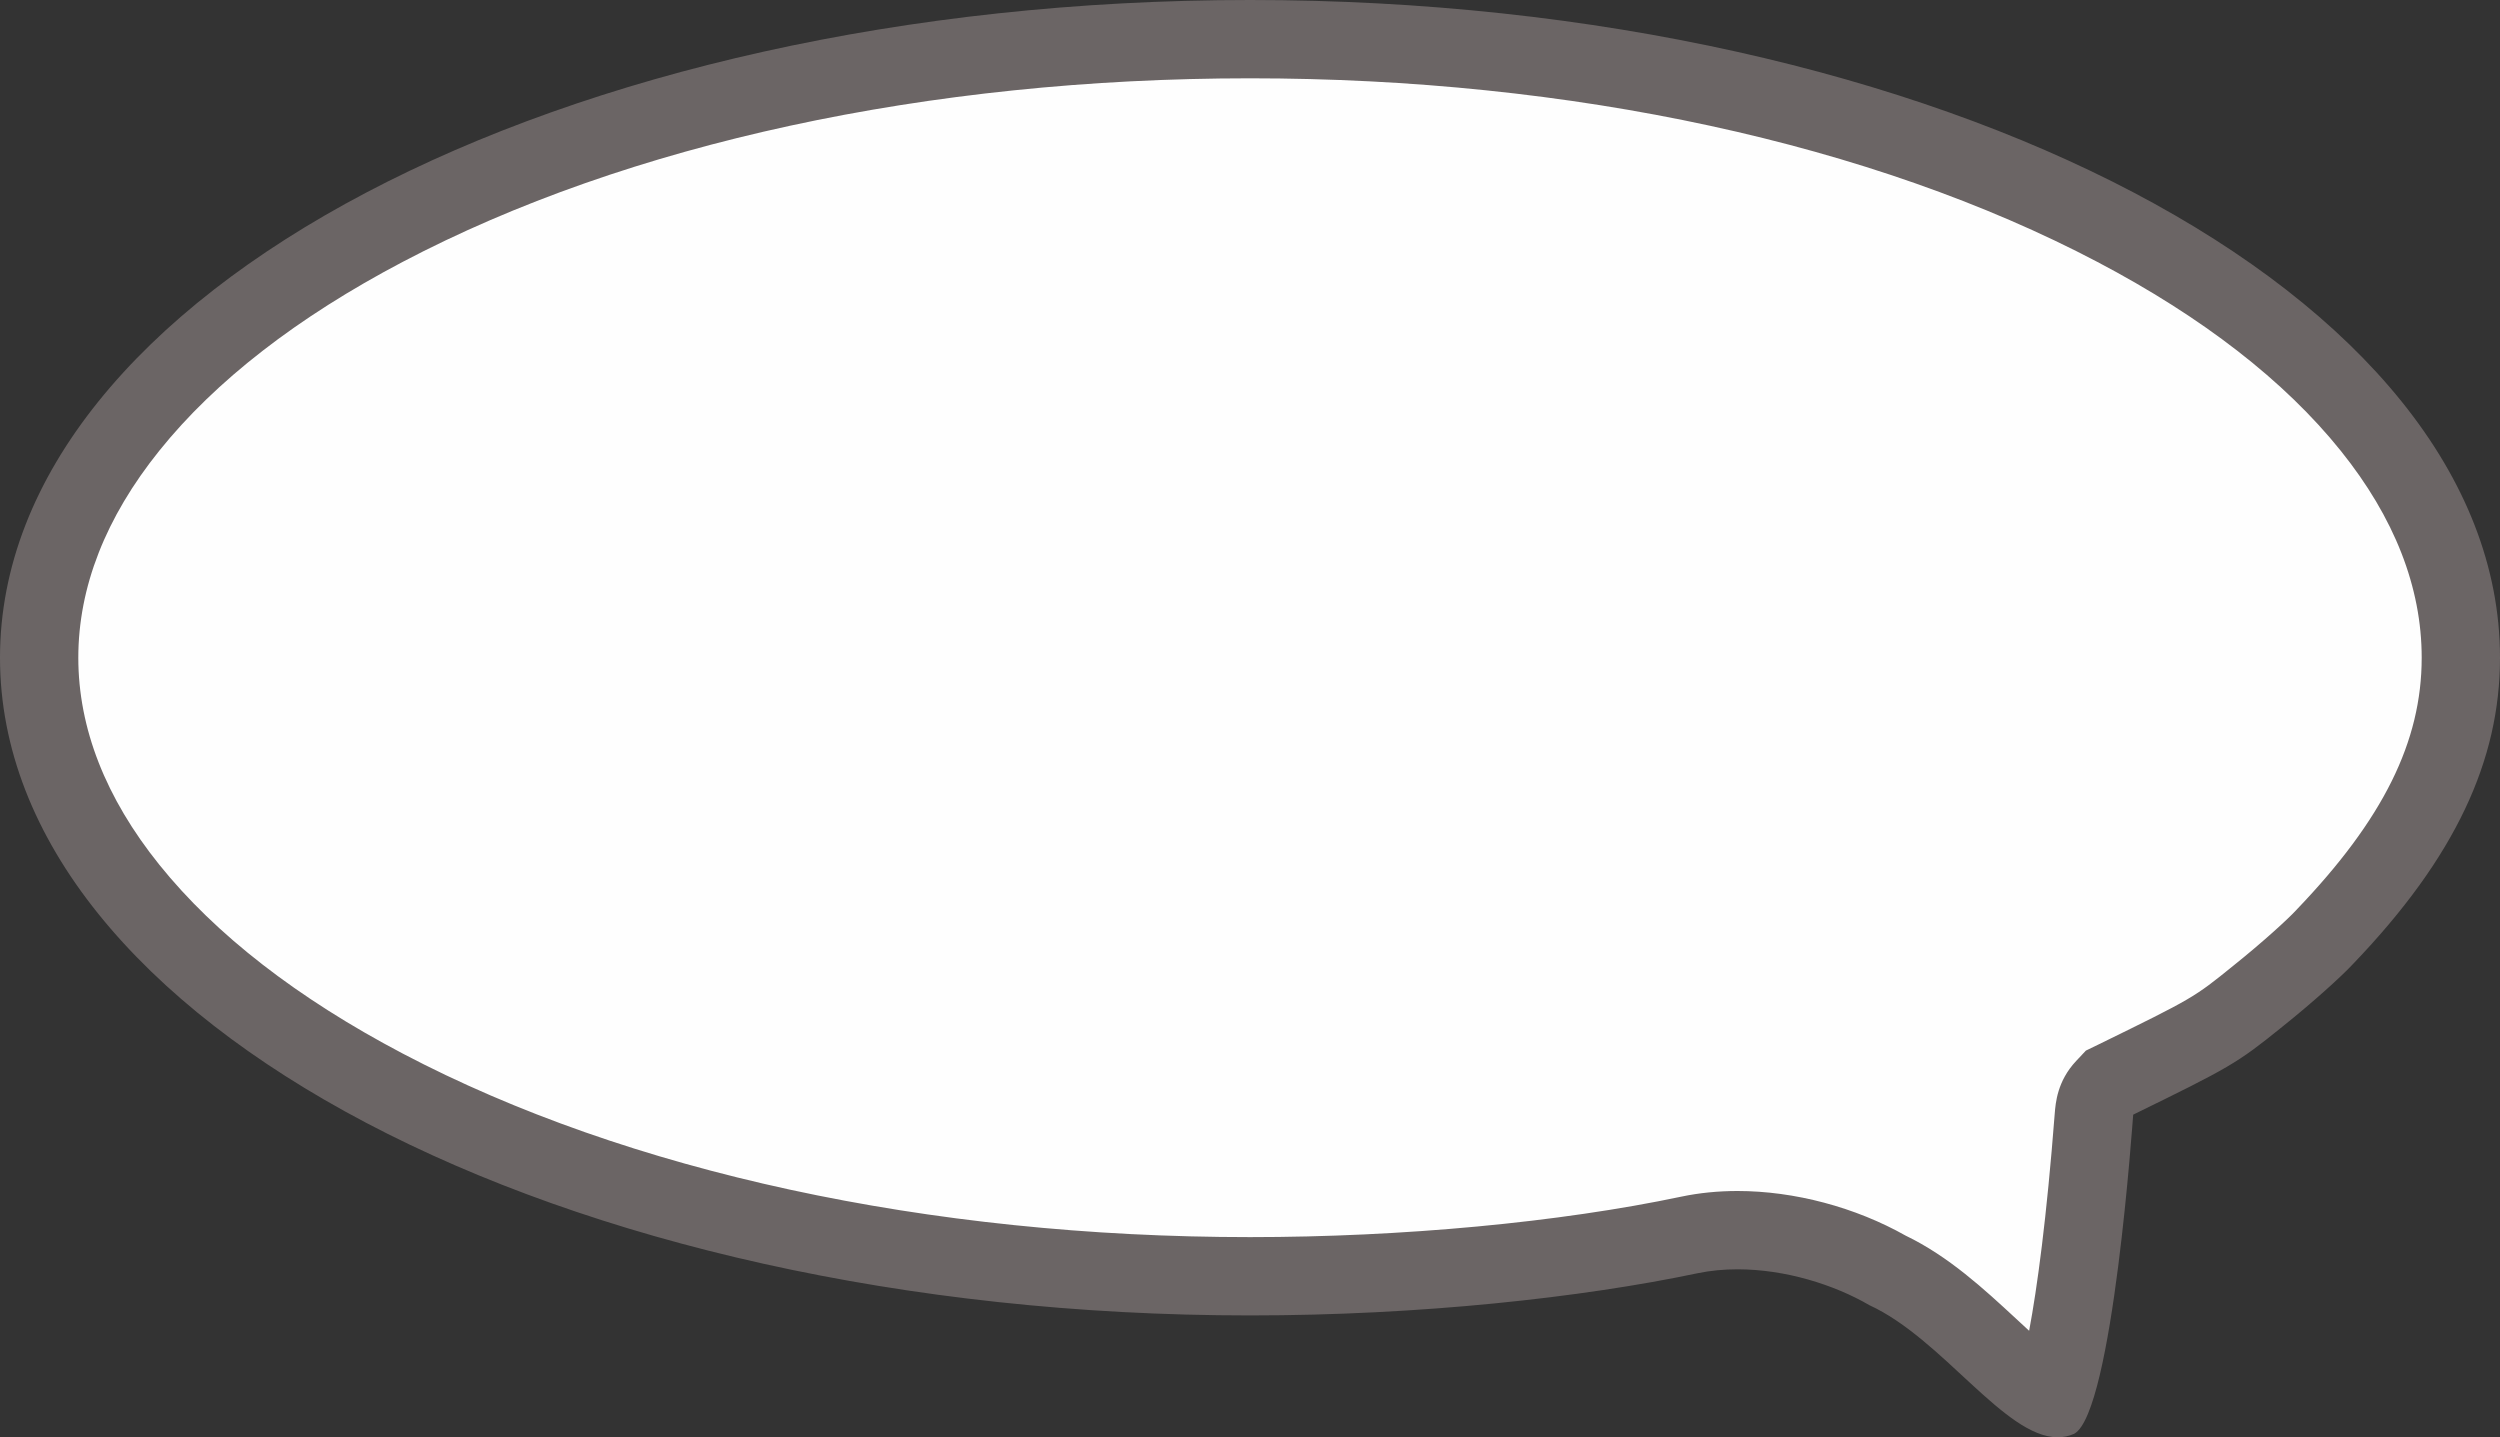 <svg xmlns="http://www.w3.org/2000/svg" width="31.925" height="18.354" viewBox="0 0 31.925 18.354">
  <rect x="0" y="0" width="31.925" height="18.354" fill="#333333" stroke="none"/>
  <g id="Path_1" data-name="Path 1" fill="#fefefe">
    <path d="M 26.213 17.841 C 26.014 17.77 25.651 17.434 25.401 17.203 C 25.021 16.851 24.591 16.453 24.103 16.223 C 23.541 15.901 22.827 15.709 22.188 15.709 C 21.975 15.709 21.768 15.73 21.573 15.77 C 19.983 16.106 17.939 16.298 15.963 16.298 C 11.778 16.298 7.853 15.445 4.908 13.895 C 2.066 12.4 0.5 10.448 0.5 8.399 C 0.5 6.35 2.066 4.398 4.908 2.902 C 7.853 1.353 11.778 0.5 15.963 0.5 C 20.147 0.5 24.073 1.353 27.017 2.902 C 29.86 4.398 31.425 6.35 31.425 8.399 C 31.425 9.594 30.874 10.725 29.691 11.96 L 29.688 11.963 L 29.686 11.966 C 29.56 12.102 29.216 12.415 28.829 12.725 C 28.294 13.157 28.244 13.187 27.022 13.785 L 26.939 13.825 L 26.877 13.892 C 26.756 14.02 26.746 14.151 26.738 14.257 C 26.566 16.491 26.341 17.515 26.213 17.841 Z" stroke="none"/>
    <path d="M 15.963 1 C 11.858 1 8.015 1.833 5.141 3.345 C 3.797 4.052 2.751 4.863 2.034 5.756 C 1.348 6.61 1 7.499 1 8.399 C 1 9.299 1.348 10.188 2.034 11.042 C 2.751 11.934 3.797 12.746 5.141 13.453 C 8.015 14.965 11.858 15.798 15.963 15.798 C 17.905 15.798 19.912 15.61 21.471 15.281 C 21.699 15.233 21.941 15.209 22.188 15.209 C 22.915 15.209 23.694 15.417 24.335 15.779 C 24.884 16.043 25.339 16.464 25.741 16.836 C 25.793 16.884 25.852 16.939 25.912 16.994 C 26.015 16.446 26.136 15.557 26.239 14.219 C 26.25 14.085 26.271 13.806 26.512 13.549 L 26.637 13.416 L 26.802 13.336 C 28.009 12.745 28.018 12.738 28.516 12.335 C 28.908 12.021 29.221 11.732 29.319 11.626 L 29.325 11.62 L 29.33 11.614 C 30.433 10.463 30.925 9.471 30.925 8.399 C 30.925 7.499 30.577 6.61 29.891 5.756 C 29.174 4.863 28.128 4.052 26.784 3.345 C 23.91 1.833 20.067 1 15.963 1 M 15.963 -3.814697265625e-06 C 24.778 -3.814697265625e-06 31.925 3.76 31.925 8.399 C 31.925 9.706 31.358 10.944 30.052 12.306 C 29.906 12.464 29.546 12.791 29.141 13.115 C 28.564 13.582 28.471 13.632 27.241 14.234 C 27.238 14.237 26.984 18.037 26.488 18.309 C 26.419 18.34 26.349 18.354 26.277 18.354 C 25.6 18.354 24.807 17.097 23.872 16.667 C 23.422 16.405 22.798 16.209 22.188 16.209 C 22.014 16.209 21.842 16.225 21.674 16.26 C 20.207 16.569 18.135 16.798 15.963 16.798 C 7.147 16.798 -3.814697265625e-06 13.038 -3.814697265625e-06 8.399 C -3.814697265625e-06 3.76 7.147 -3.814697265625e-06 15.963 -3.814697265625e-06 Z" stroke="none" fill="#6b6565"/>
  </g>
</svg>

